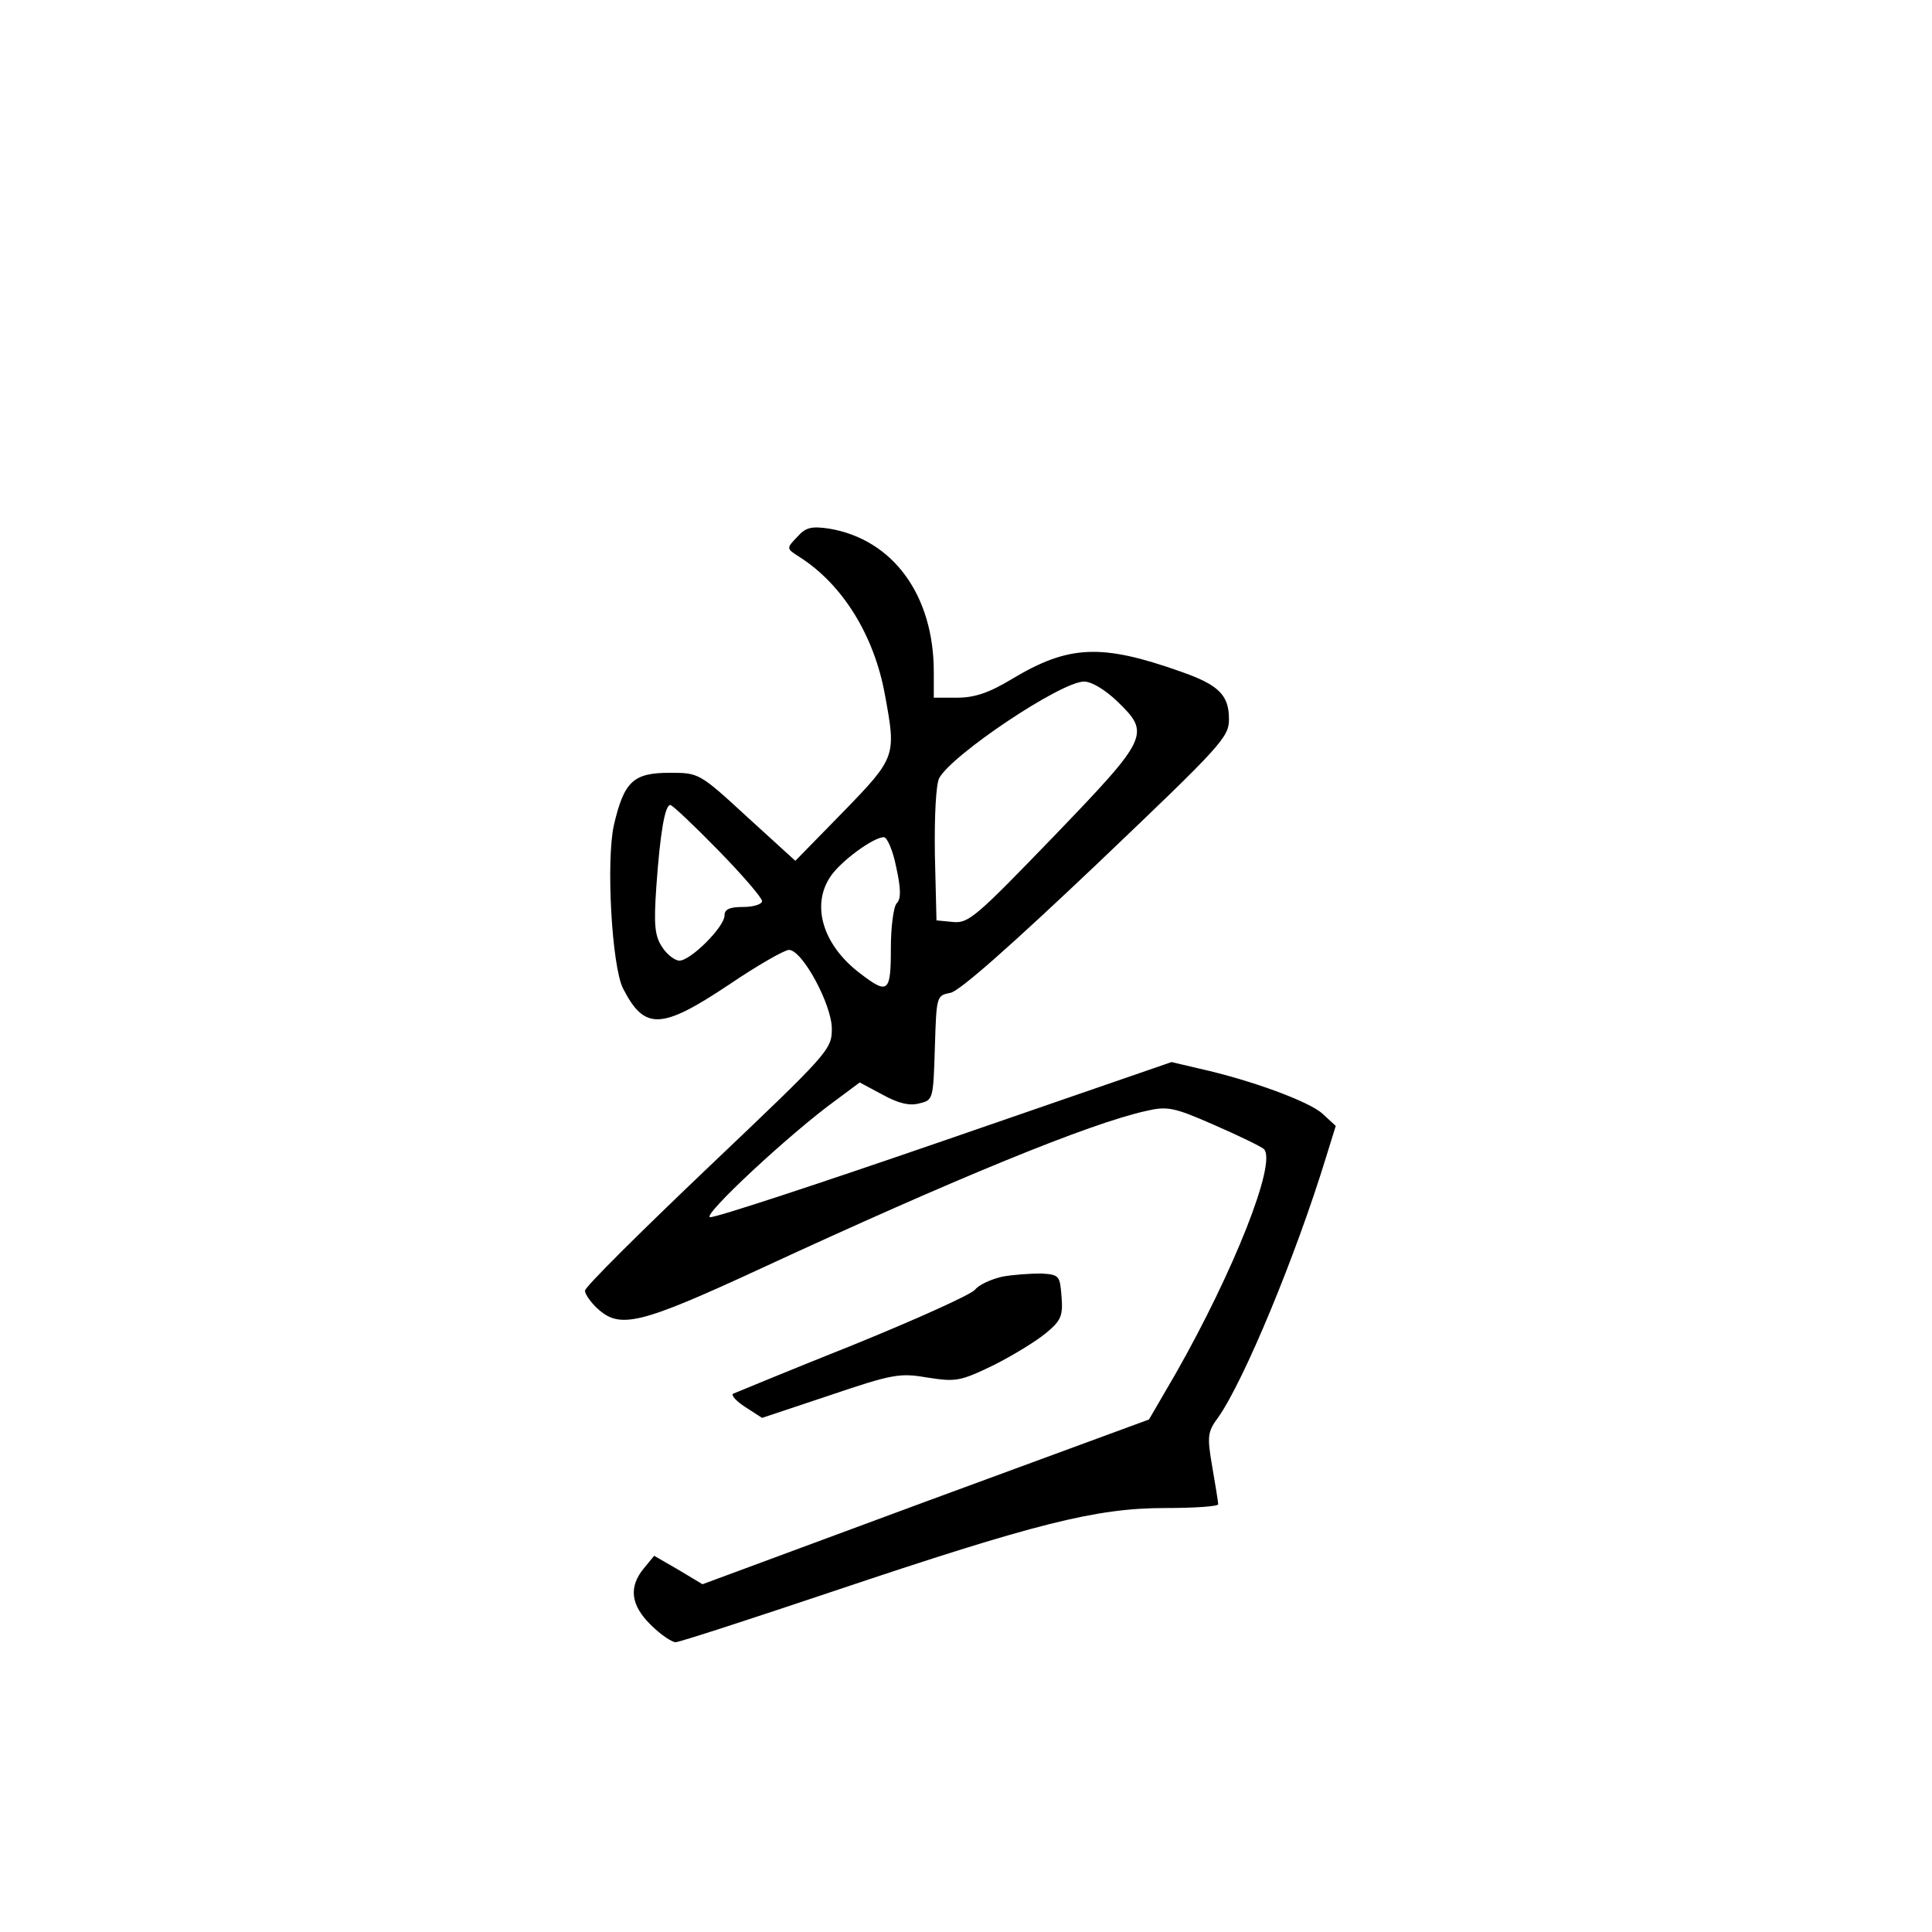 <?xml version="1.0" standalone="no"?>
<!DOCTYPE svg PUBLIC "-//W3C//DTD SVG 20010904//EN"
 "http://www.w3.org/TR/2001/REC-SVG-20010904/DTD/svg10.dtd">
<svg version="1.0" xmlns="http://www.w3.org/2000/svg"
 width="360pt" height="360pt" viewBox="0 0 360 360"
 preserveAspectRatio="xMidYMid meet">
<g transform="translate(0,360) scale(0.1,-0.1)"
fill="#000000" stroke="none">
<path d="M1485 2599 c-20 -21 -20 -21 5 -37 80 -51 139 -146 159 -257 21 -114
21 -116 -78 -218 l-89 -91 -90 82 c-89 82 -90 82 -144 82 -68 0 -85 -16 -104
-97 -15 -66 -4 -264 17 -305 40 -78 71 -77 197 7 53 36 104 65 112 65 25 0 80
-102 80 -147 0 -39 -6 -45 -230 -258 -126 -120 -230 -223 -230 -230 0 -6 10
-21 23 -33 42 -39 79 -30 304 74 363 168 614 271 719 294 39 9 51 7 126 -26
46 -20 87 -40 93 -45 25 -24 -56 -228 -164 -418 l-50 -86 -416 -153 -416 -154
-45 27 -45 26 -19 -23 c-29 -35 -25 -69 13 -106 18 -18 39 -32 46 -32 7 0 139
43 294 95 378 127 490 155 618 155 54 0 99 3 99 7 0 3 -5 35 -11 69 -10 58 -9
66 11 93 48 68 145 302 201 485 l18 58 -25 23 c-24 22 -131 62 -230 84 l-51
12 -423 -146 c-232 -80 -429 -145 -437 -143 -15 3 150 157 236 219 l43 32 43
-23 c29 -16 50 -21 68 -16 26 6 26 8 29 104 3 96 3 97 29 102 17 3 116 91 273
240 233 222 246 236 246 270 0 45 -19 64 -91 89 -147 52 -208 49 -313 -14 -43
-26 -70 -35 -102 -35 l-44 0 0 48 c0 143 -76 247 -195 267 -34 5 -44 2 -60
-16z m597 -306 c62 -60 59 -67 -118 -251 -144 -149 -159 -163 -188 -160 l-31
3 -3 123 c-1 71 2 130 8 142 24 44 227 180 270 180 14 0 39 -15 62 -37z m-744
-277 c45 -46 82 -89 82 -95 0 -6 -16 -11 -35 -11 -25 0 -35 -4 -35 -16 0 -21
-63 -84 -84 -84 -8 0 -23 11 -32 25 -14 21 -16 41 -11 113 7 100 16 152 26
152 4 0 44 -38 89 -84z m332 -32 c9 -41 9 -59 1 -67 -6 -6 -11 -44 -11 -84 0
-82 -5 -87 -57 -47 -69 52 -92 126 -56 180 18 28 80 74 100 74 6 0 17 -25 23
-56z"/>
<path d="M1867 1221 c-21 -5 -43 -15 -50 -24 -7 -9 -109 -55 -227 -103 -118
-47 -219 -89 -224 -91 -4 -3 6 -14 23 -25 l31 -20 126 42 c118 40 131 42 183
33 52 -8 60 -7 122 23 36 18 80 45 98 60 28 23 32 32 29 68 -3 39 -4 41 -38
43 -19 0 -52 -2 -73 -6z"/>
</g>
</svg>
